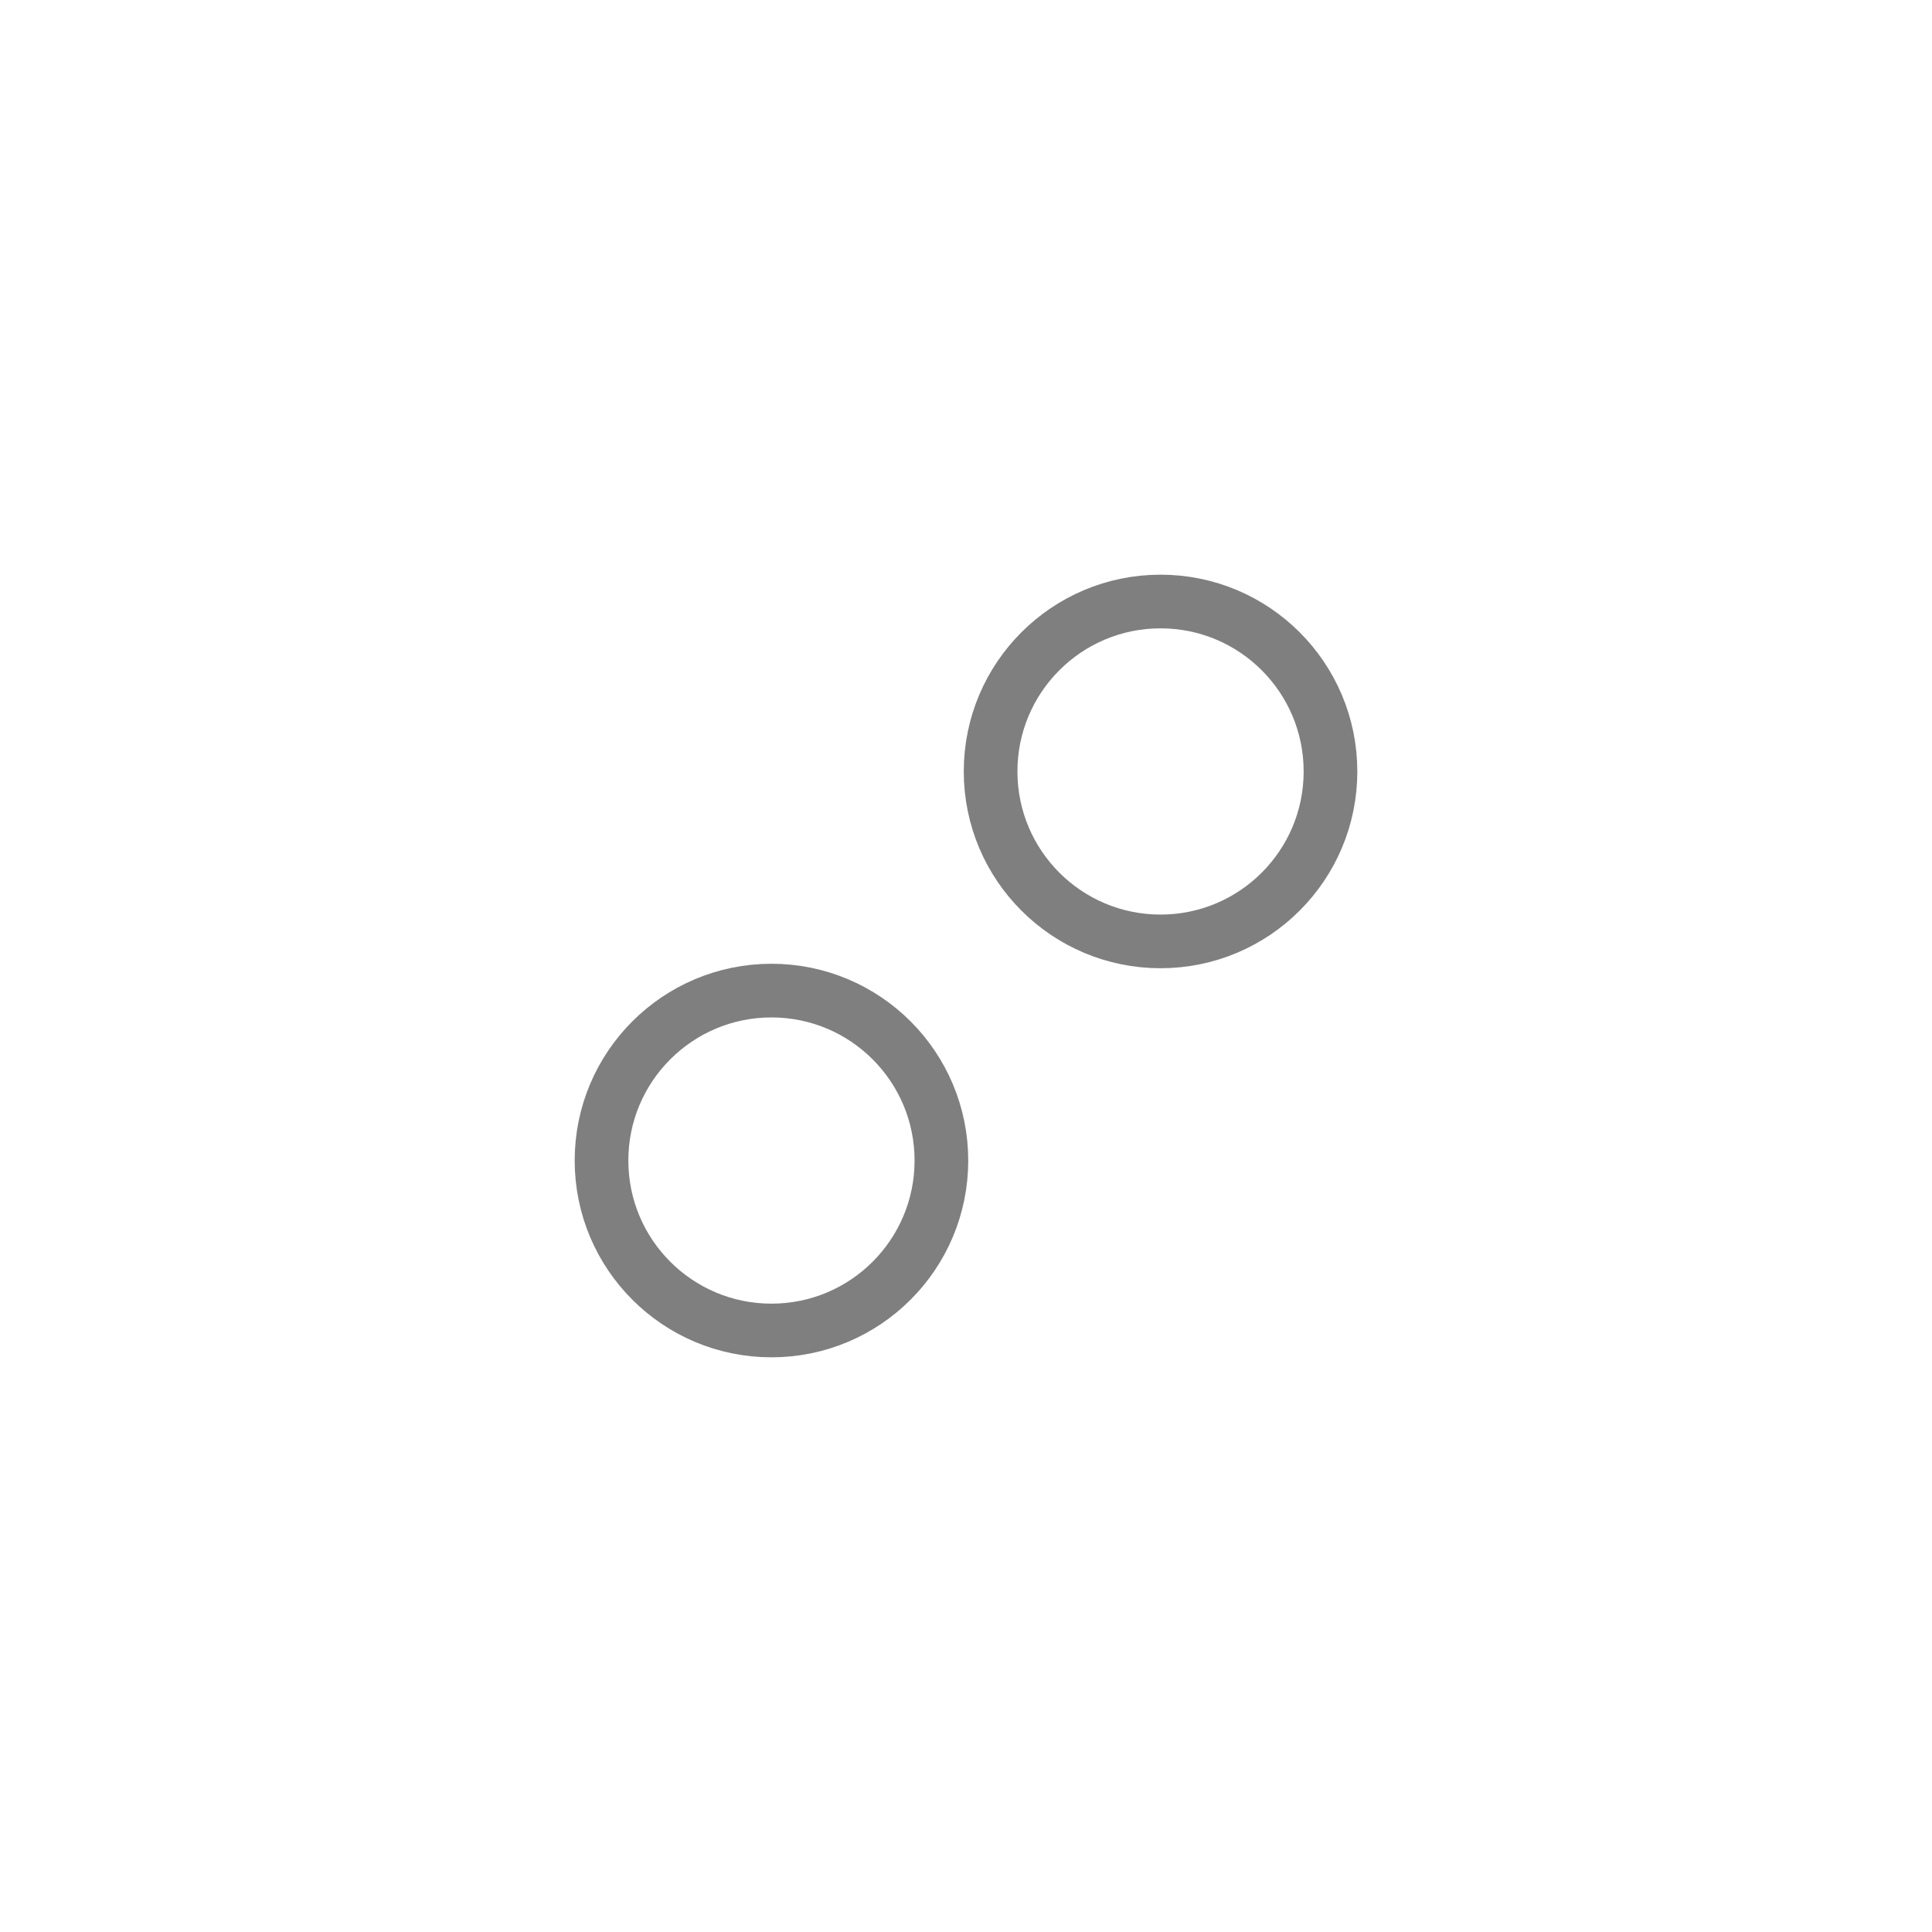 <svg width="864" height="864" viewBox="0 0 864 864" fill="none" xmlns="http://www.w3.org/2000/svg">
<mask id="path-1-inside-1_9_5" fill="white">
<rect x="257" y="257" width="180" height="180" rx="10"/>
</mask>
<rect x="257" y="257" width="180" height="180" rx="10" stroke="#7f7f7f" stroke-width="48" mask="url(#path-1-inside-1_9_5)"/>
<mask id="path-2-inside-2_9_5" fill="white">
<rect x="427" y="427" width="180" height="180" rx="10"/>
</mask>
<rect x="427" y="427" width="180" height="180" rx="10" stroke="#7f7f7f" stroke-width="48" mask="url(#path-2-inside-2_9_5)"/>
<circle cx="519" cy="345" r="76" stroke="#7f7f7f" stroke-width="24"/>
<circle cx="345" cy="519" r="76" stroke="#7f7f7f" stroke-width="24"/>
</svg>
